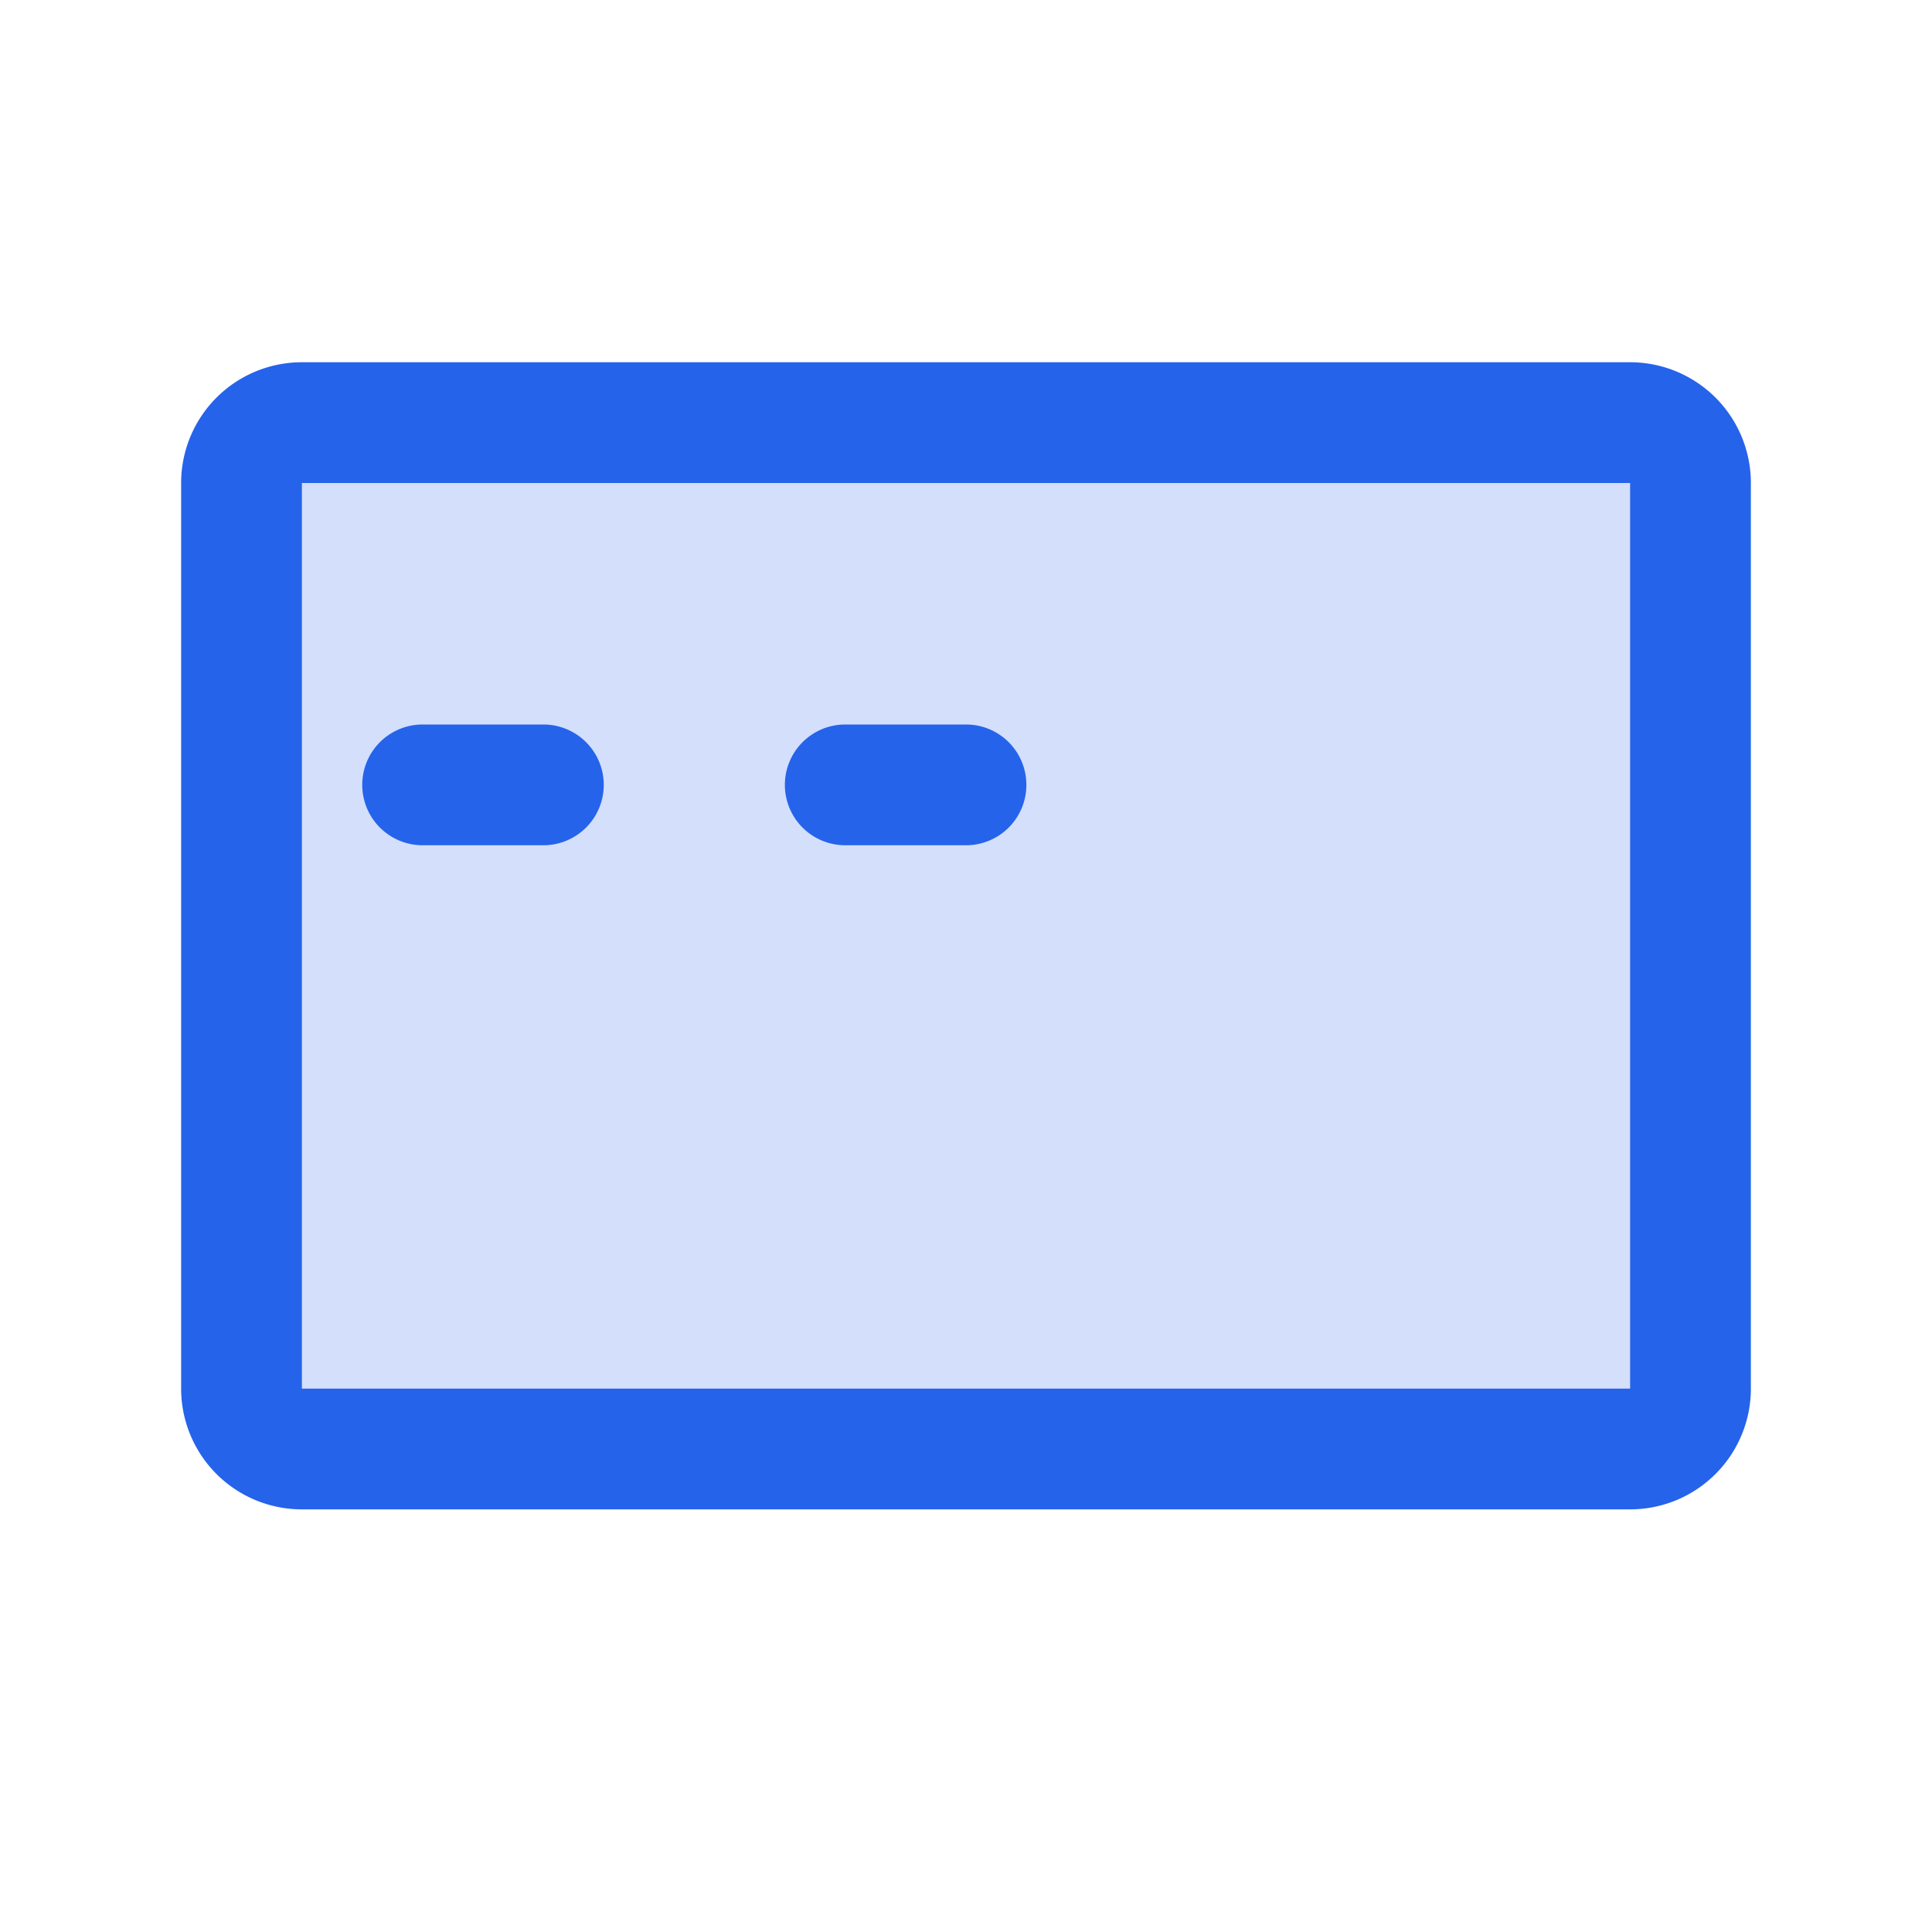 <svg xmlns="http://www.w3.org/2000/svg" width="64" height="64" fill="#2563eb" viewBox="0 0 256 256">
  <path d="M224,64V184a8,8,0,0,1-8,8H40a8,8,0,0,1-8-8V64a8,8,0,0,1,8-8H216A8,8,0,0,1,224,64Z" opacity="0.2"/>
  <path d="M216,48H40a16,16,0,0,0-16,16V184a16,16,0,0,0,16,16H216a16,16,0,0,0,16-16V64A16,16,0,0,0,216,48Zm0,136H40V64H216V184ZM80,104a8,8,0,0,1-8,8H56a8,8,0,0,1,0-16H72A8,8,0,0,1,80,104Zm56,0a8,8,0,0,1-8,8H112a8,8,0,0,1,0-16h16A8,8,0,0,1,136,104Z"/>
</svg>